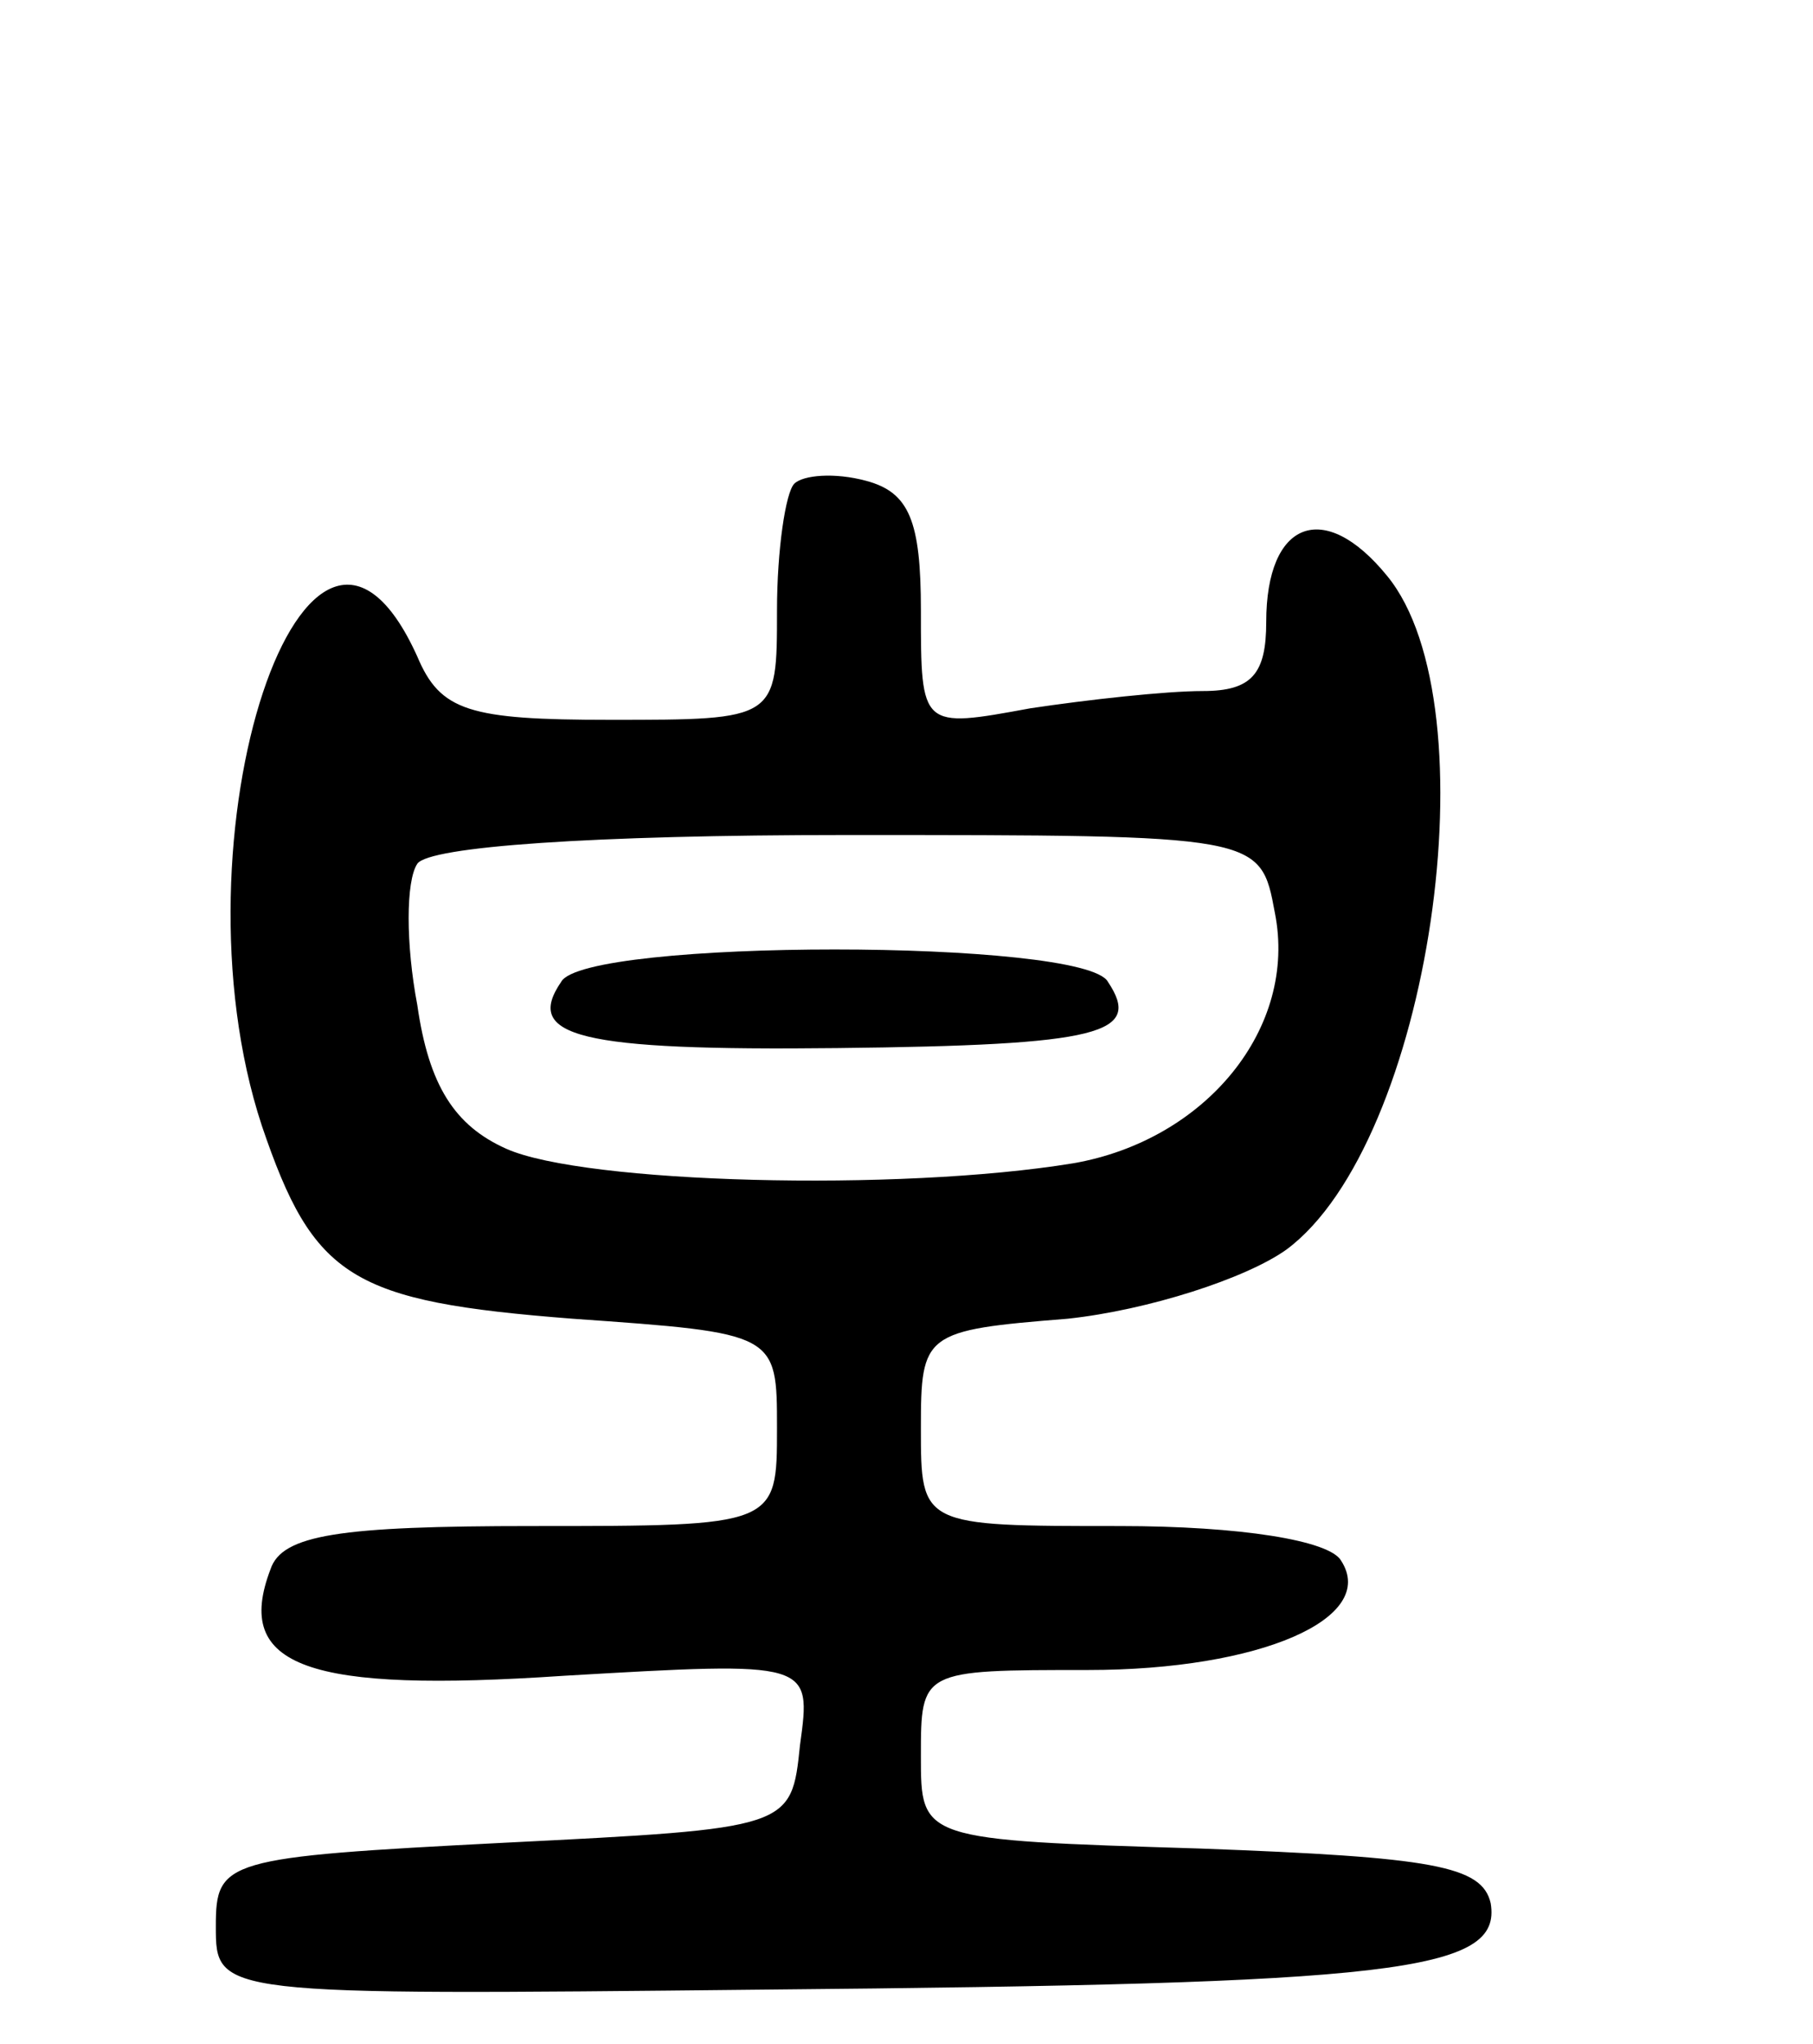 <svg version="1.0" xmlns="http://www.w3.org/2000/svg"
 width="63pt" height="71pt" viewBox="0 0 63 71"
 preserveAspectRatio="xMidYMid meet">
<g transform="translate(0,71) scale(0.1,-0.1)"
fill="#000000" stroke="none">
<path d="M276 542 c-3 -3 -6 -23 -6 -44 0 -38 0 -38 -58 -38 -49 0 -59 3 -67
22 -38 84 -87 -63 -54 -163 18 -53 31 -61 108 -67 71 -5 71 -5 71 -38 0 -34 0
-34 -85 -34 -67 0 -87 -3 -91 -15 -13 -34 13 -43 102 -37 86 5 86 5 82 -24 -3
-29 -3 -29 -103 -34 -97 -5 -100 -6 -100 -29 0 -24 0 -24 190 -22 220 2 257 6
253 30 -3 13 -20 16 -101 19 -97 3 -97 3 -97 32 0 30 0 30 58 30 60 0 101 18
88 38 -4 7 -35 12 -77 12 -69 0 -69 0 -69 34 0 33 1 34 51 38 28 3 62 14 76
24 50 37 72 189 35 234 -22 27 -42 19 -42 -16 0 -18 -5 -24 -22 -24 -13 0 -40
-3 -60 -6 -38 -7 -38 -7 -38 34 0 31 -4 41 -19 45 -11 3 -22 2 -25 -1z m167
-149 c8 -40 -24 -79 -70 -87 -61 -10 -170 -7 -197 5 -18 8 -27 22 -31 50 -4
21 -4 43 0 49 4 6 61 10 149 10 144 0 144 0 149 -27z"/>
<path d="M195 369 c-13 -19 6 -24 96 -23 92 1 106 5 94 23 -8 15 -182 15 -190
0z"/>
</g>
</svg>
